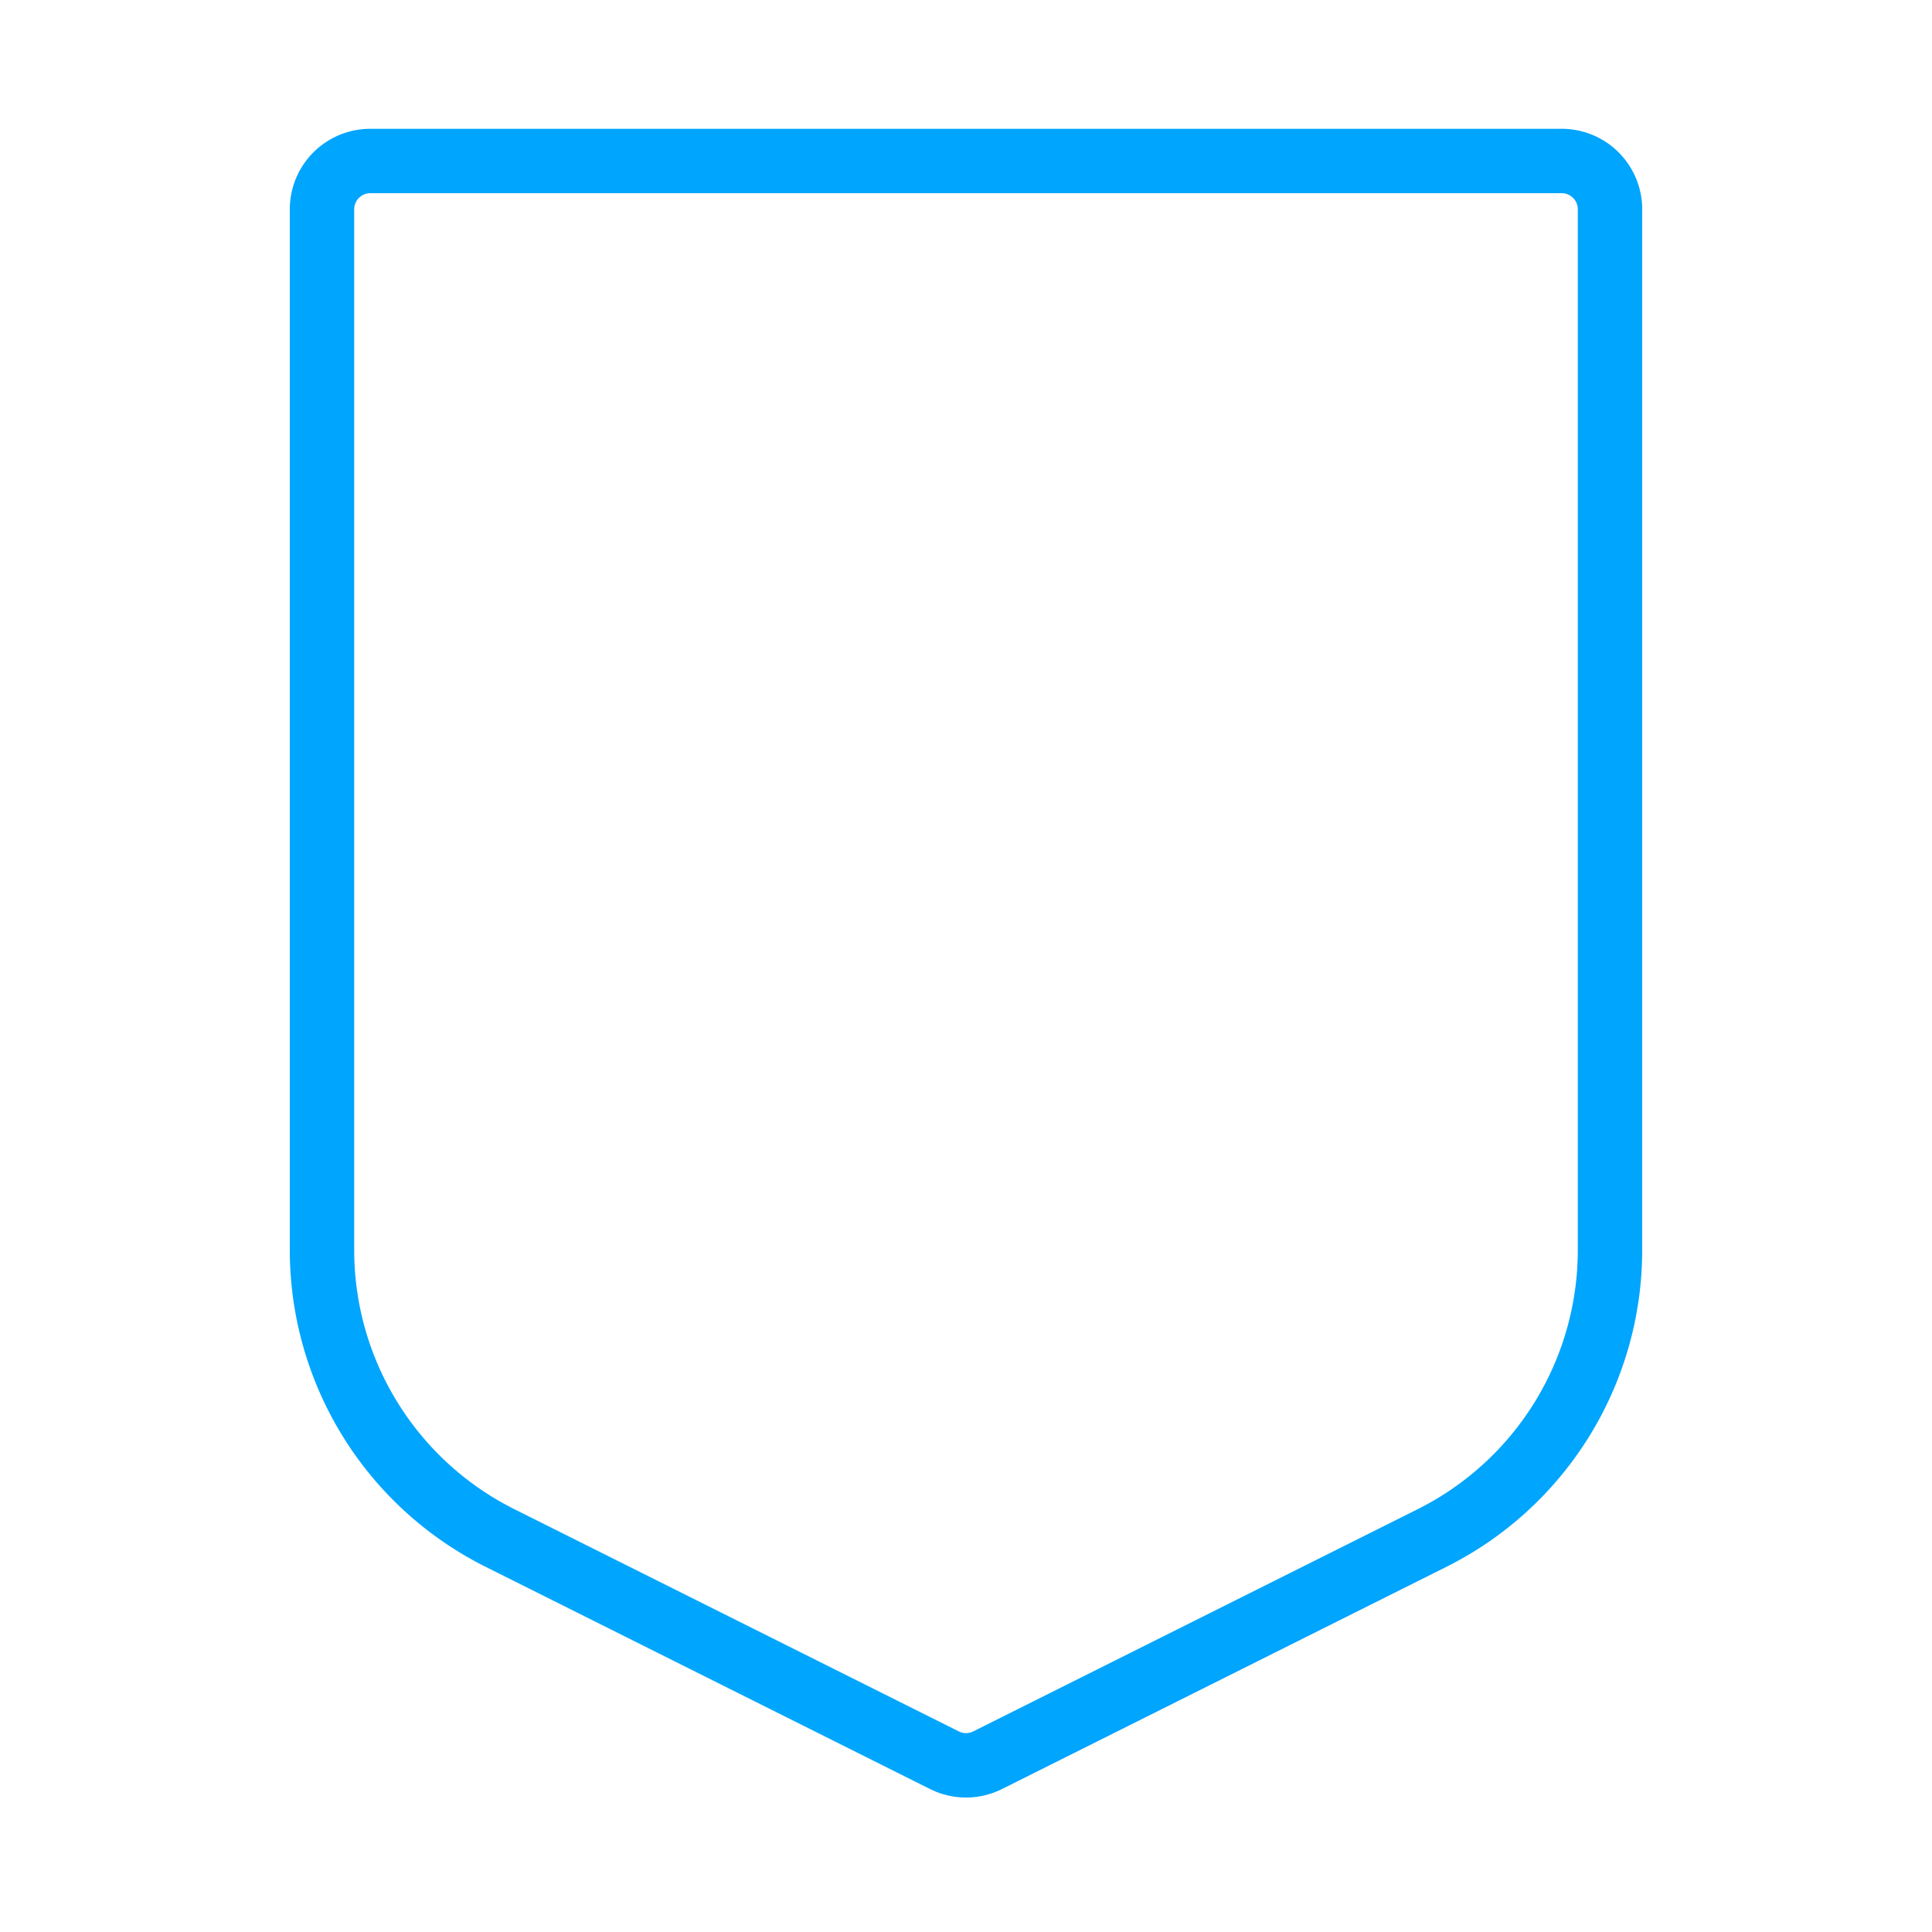 <?xml version="1.0" encoding="UTF-8"?><svg xmlns="http://www.w3.org/2000/svg" width="64px" height="64px" fill="none" stroke-width="0.8" viewBox="0 0 24 24" color="#00a5fe"><path stroke="#00a5fe" stroke-width="0.8" stroke-linecap="round" stroke-linejoin="round" d="M4 15.528V2.6a.6.6 0 0 1 .6-.6h14.8a.6.6 0 0 1 .6.6v12.928a4 4 0 0 1-2.211 3.578l-5.52 2.76a.6.6 0 0 1-.537 0l-5.52-2.76A4 4 0 0 1 4 15.528Z"></path></svg>